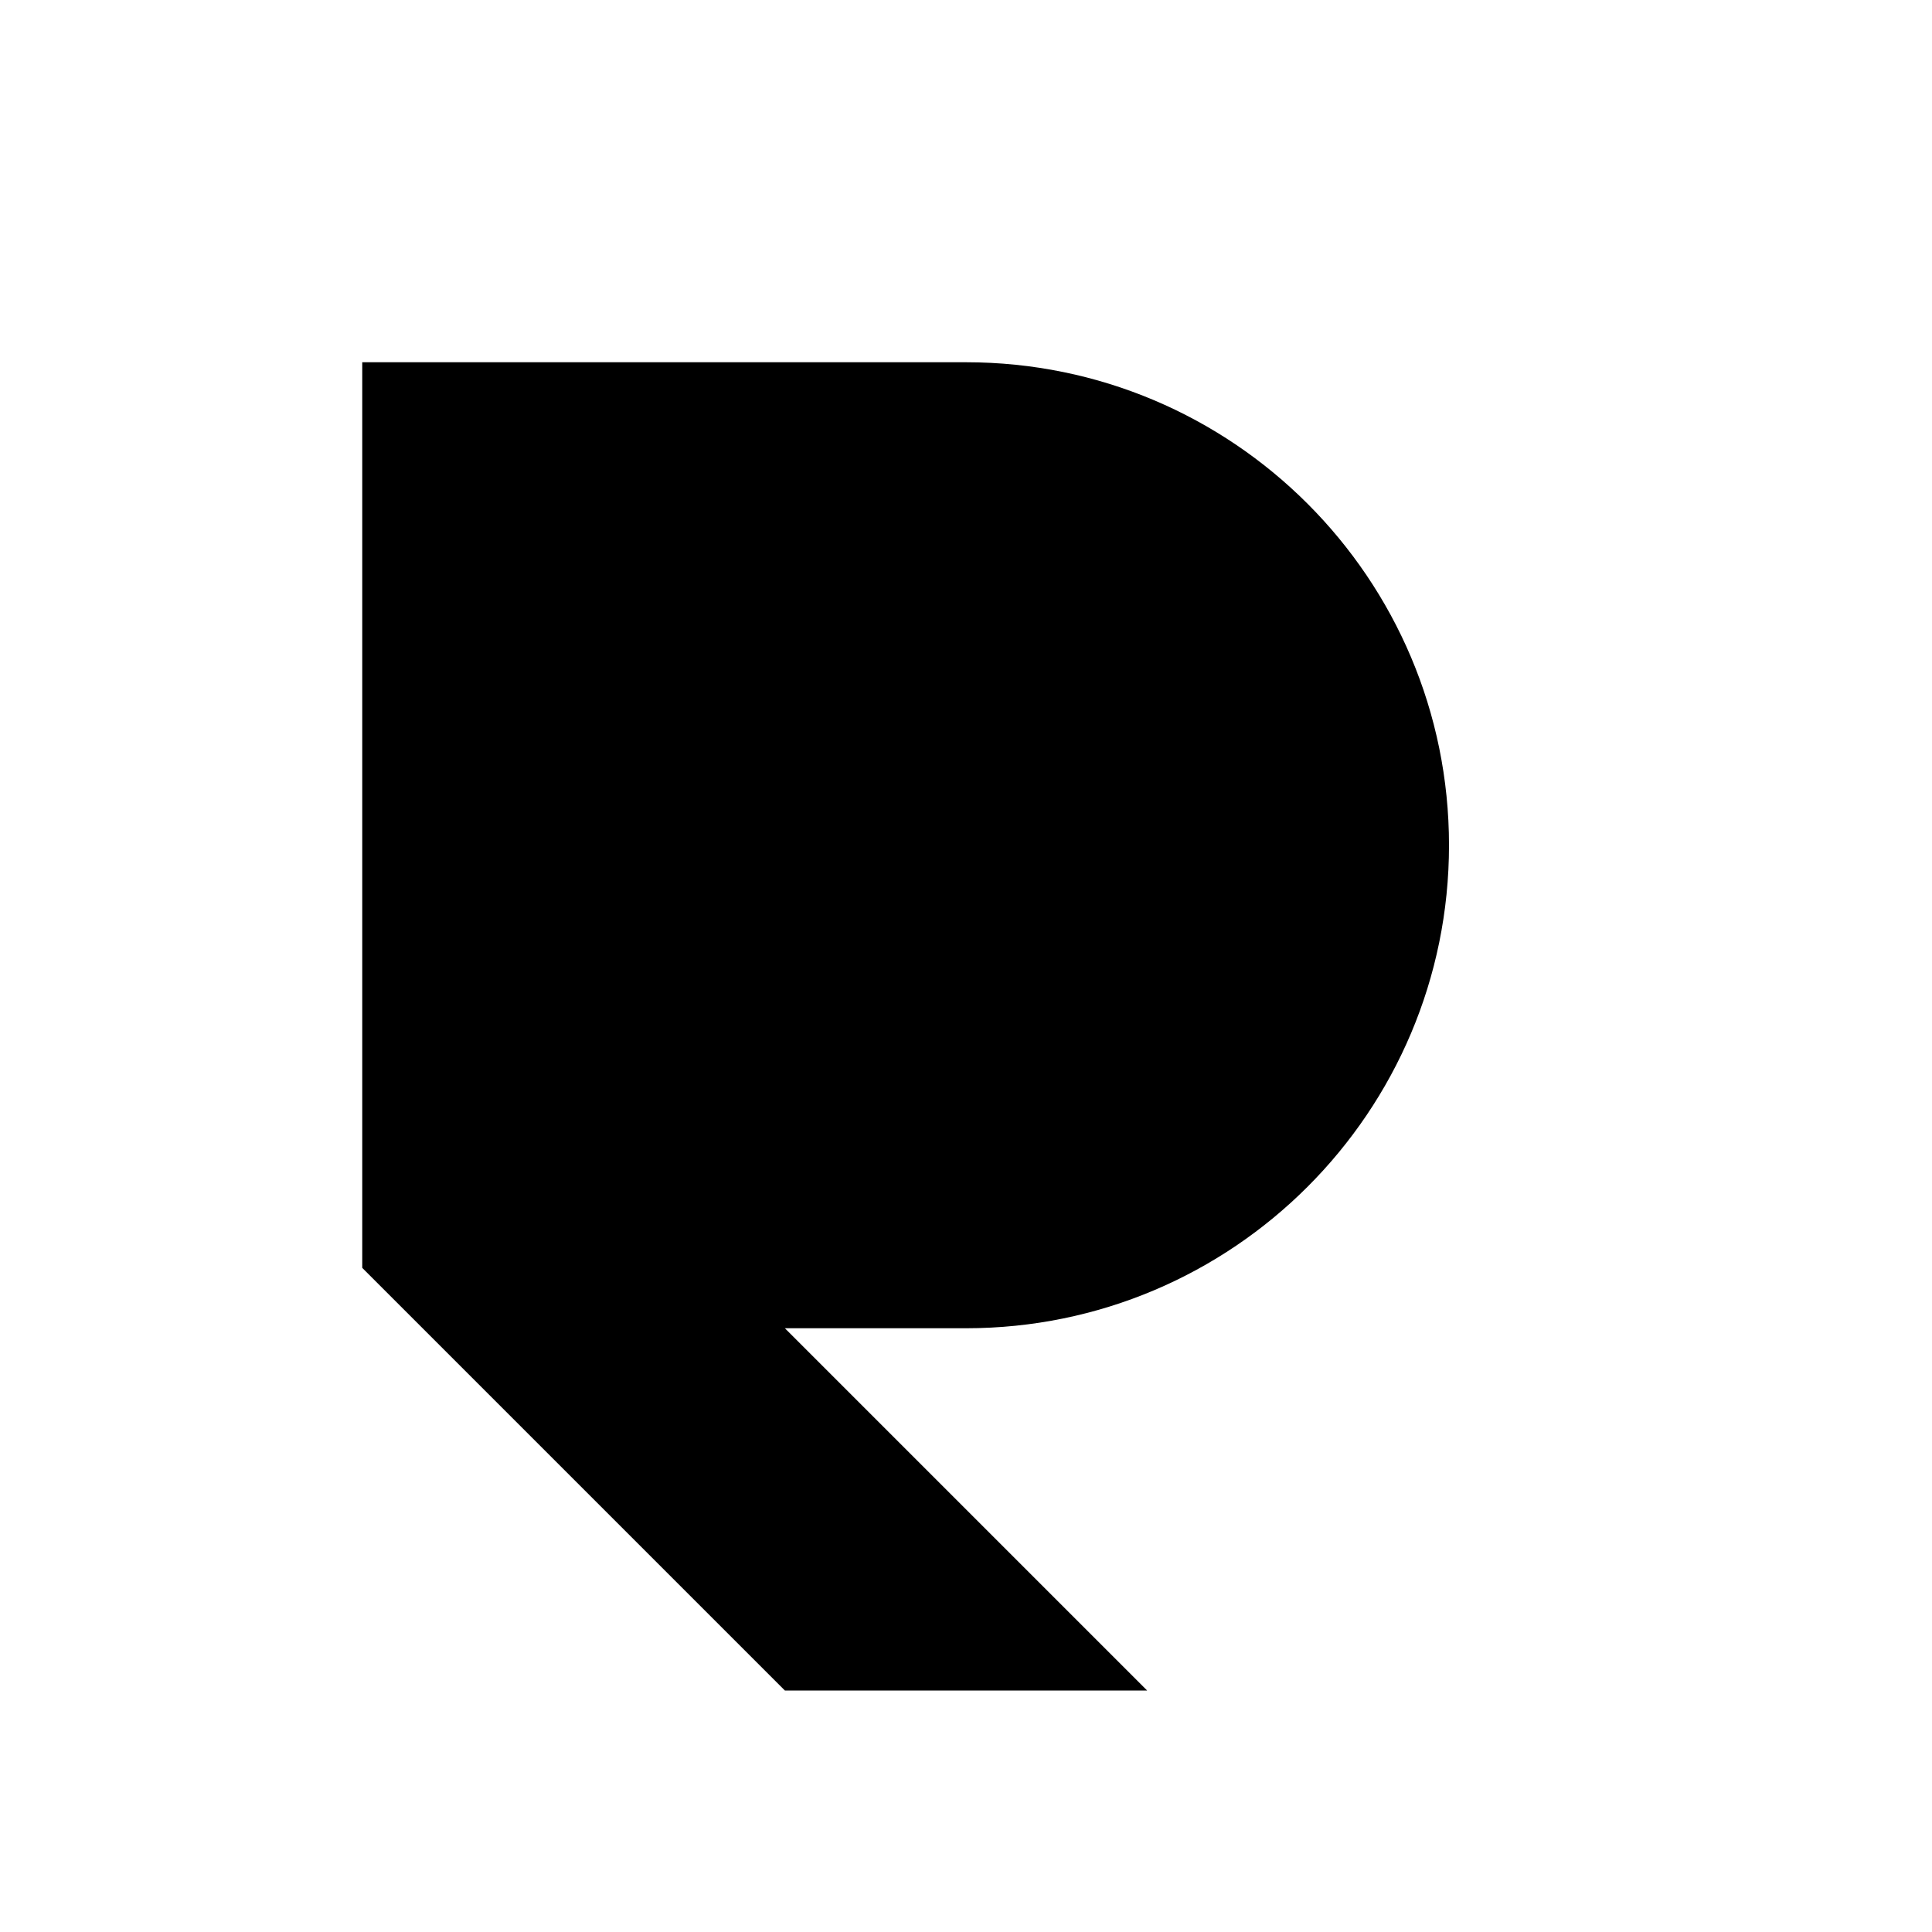 <svg width="64" height="64" viewBox="0 0 64 64" fill="none" xmlns="http://www.w3.org/2000/svg">
  <path d="M18 12H32C40.837 12 48 19.163 48 28C48 36.837 40.837 44 32 44H26L38 56H26L12 42V12H18Z" fill="currentColor"/>
</svg>
